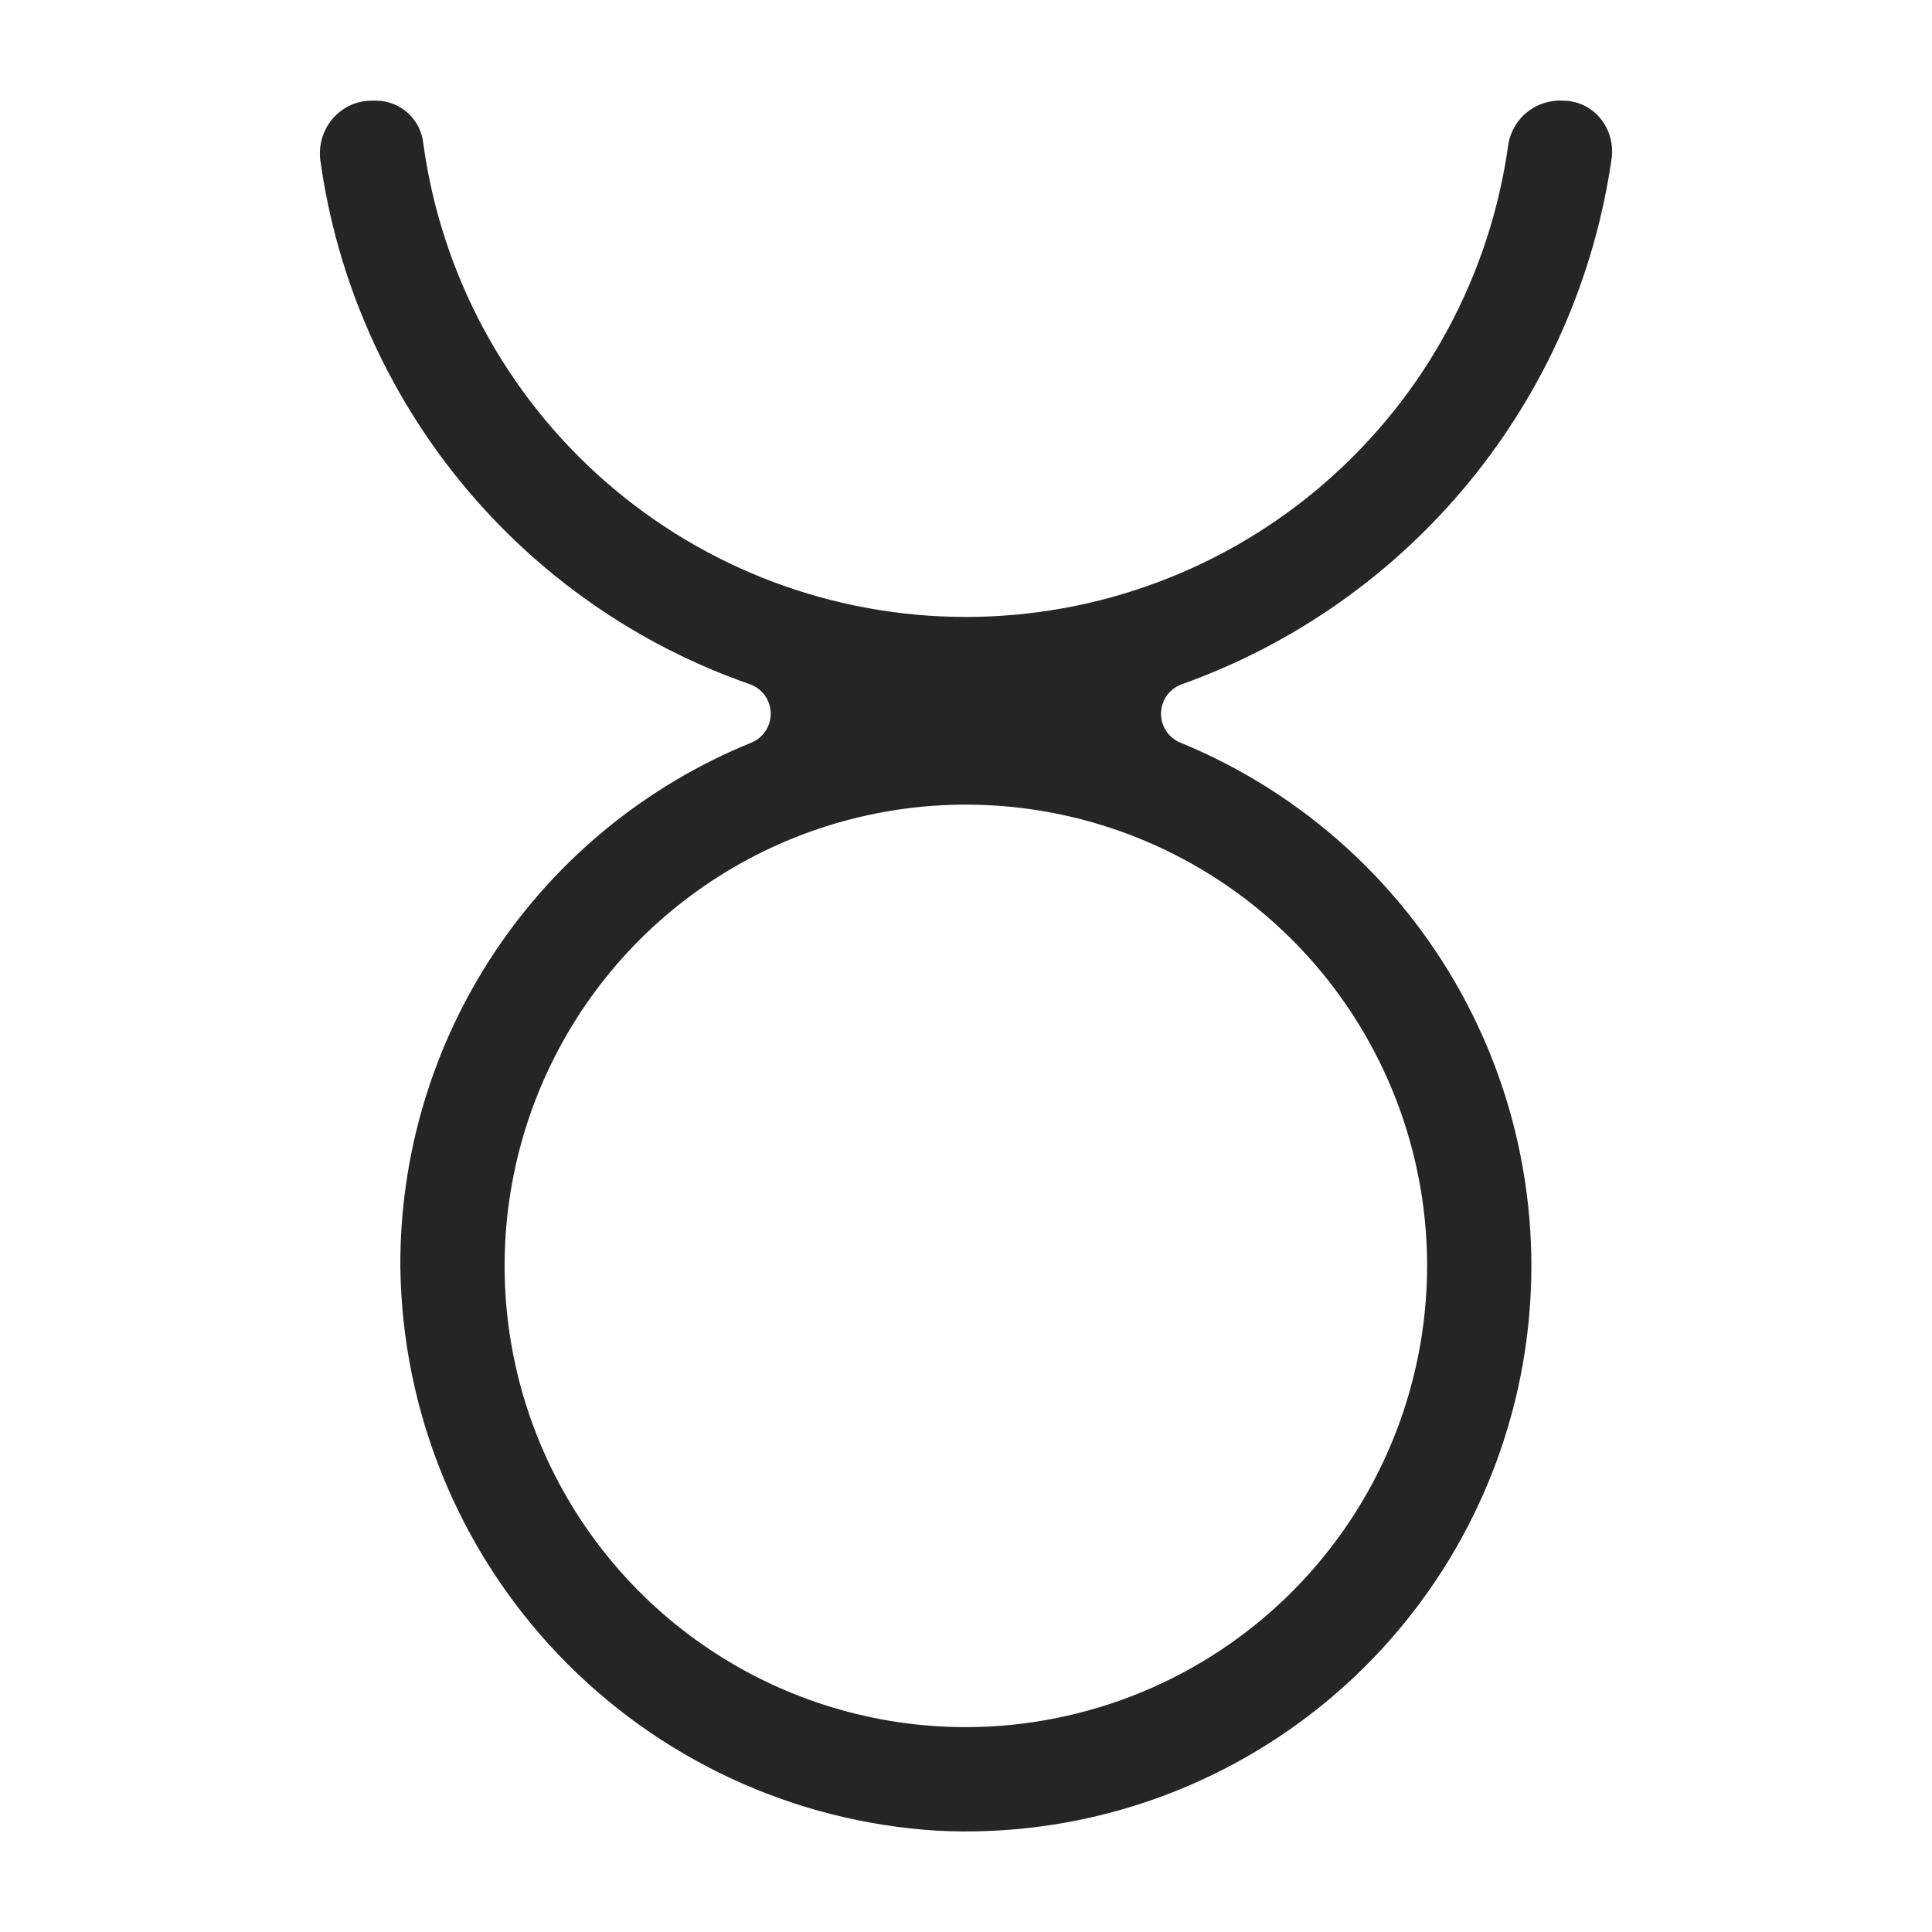 <svg width="58" height="58" viewBox="0 0 58 58" fill="none" xmlns="http://www.w3.org/2000/svg">
<path d="M11.176 3.022C10.952 3.02 10.73 3.066 10.525 3.158C10.321 3.251 10.139 3.386 9.992 3.556C9.842 3.73 9.731 3.935 9.667 4.155C9.603 4.376 9.587 4.608 9.62 4.836C10.117 8.385 11.583 11.729 13.857 14.5C16.131 17.271 19.125 19.361 22.51 20.541C22.689 20.604 22.846 20.72 22.958 20.874C23.07 21.028 23.132 21.213 23.137 21.403C23.142 21.594 23.088 21.781 22.984 21.941C22.88 22.1 22.729 22.224 22.553 22.296C19.422 23.568 16.744 25.75 14.866 28.56C12.988 31.37 11.996 34.679 12.019 38.059C12.079 42.389 13.773 46.536 16.761 49.67C19.749 52.803 23.811 54.693 28.133 54.959C32.135 55.163 36.079 53.944 39.27 51.519C42.46 49.095 44.689 45.62 45.564 41.709C46.438 37.799 45.902 33.705 44.049 30.152C42.196 26.599 39.146 23.817 35.439 22.296C35.262 22.224 35.112 22.1 35.008 21.941C34.904 21.781 34.85 21.594 34.855 21.403C34.86 21.213 34.922 21.029 35.034 20.874C35.146 20.72 35.303 20.604 35.482 20.541C38.864 19.333 41.852 17.226 44.125 14.446C46.398 11.667 47.87 8.319 48.381 4.765C48.413 4.544 48.397 4.319 48.334 4.105C48.272 3.891 48.164 3.692 48.018 3.523C47.882 3.365 47.712 3.238 47.522 3.151C47.331 3.065 47.124 3.021 46.915 3.022C46.533 3.001 46.157 3.12 45.857 3.357C45.556 3.594 45.353 3.932 45.284 4.309C44.746 8.247 42.799 11.856 39.804 14.469C36.81 17.082 32.97 18.522 28.995 18.521C25.021 18.521 21.181 17.081 18.187 14.468C15.192 11.855 13.246 8.245 12.708 4.308C12.672 3.96 12.511 3.638 12.255 3.401C11.998 3.164 11.664 3.029 11.315 3.022L11.176 3.022ZM28.996 51.85C26.257 51.85 23.58 51.038 21.303 49.517C19.026 47.995 17.251 45.832 16.203 43.302C15.155 40.772 14.88 37.987 15.415 35.301C15.949 32.615 17.268 30.148 19.204 28.211C21.141 26.275 23.608 24.956 26.294 24.422C28.981 23.887 31.765 24.162 34.295 25.21C36.825 26.258 38.988 28.032 40.51 30.31C42.031 32.587 42.843 35.264 42.843 38.003C42.839 41.674 41.379 45.194 38.783 47.79C36.187 50.386 32.667 51.846 28.996 51.85Z" fill="#252525"/>
</svg>
